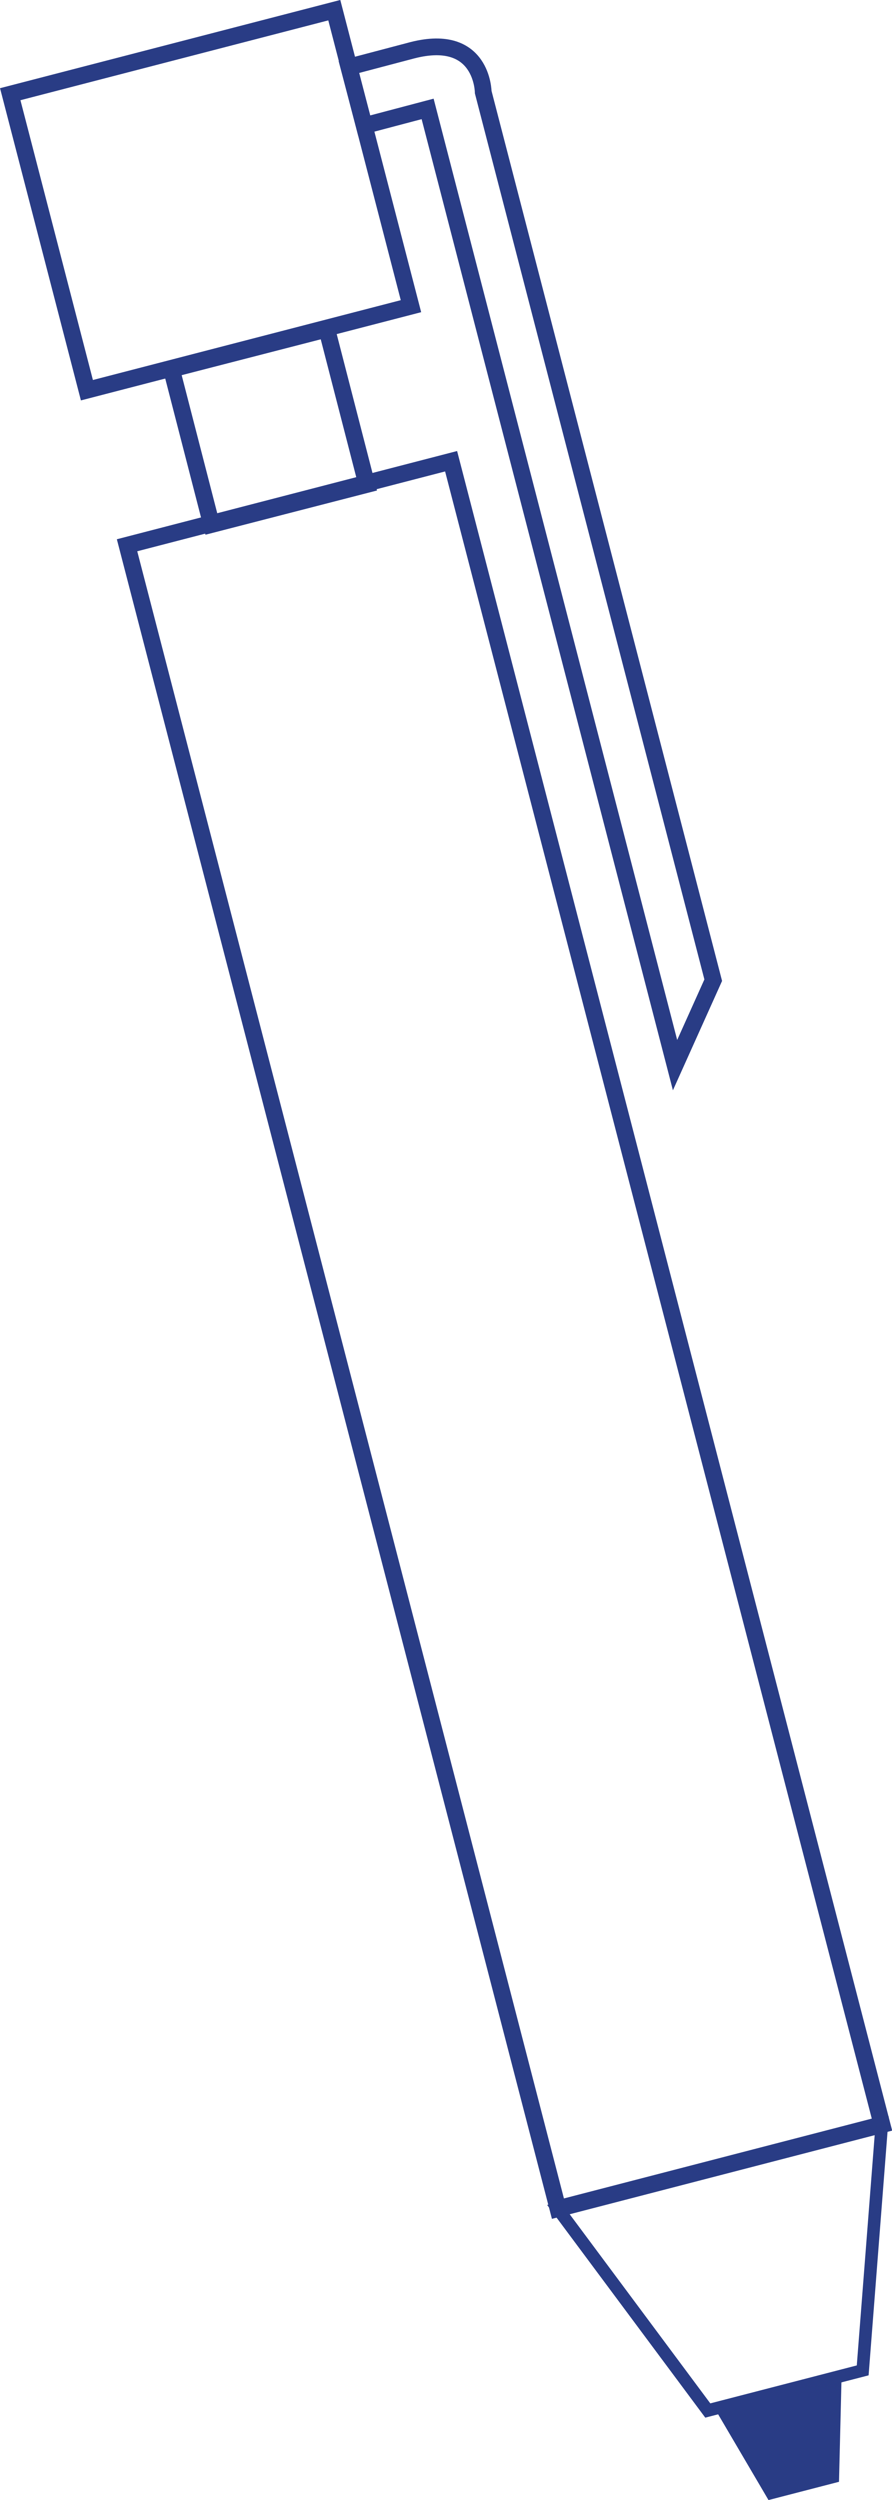 <svg xmlns="http://www.w3.org/2000/svg" viewBox="0 0 106.53 298.42"><defs><style>.bb516f04-87b8-4ff4-9844-df457430bb27,.ea99d7be-9a2c-47cb-a711-fbfeb38d6679{fill:none}.aa38e713-fda3-4aa0-b62d-8356119157e0,.bb516f04-87b8-4ff4-9844-df457430bb27,.ea99d7be-9a2c-47cb-a711-fbfeb38d6679{stroke:#293c85;stroke-miterlimit:10}.aa38e713-fda3-4aa0-b62d-8356119157e0,.bb516f04-87b8-4ff4-9844-df457430bb27{stroke-width:2px}.aa38e713-fda3-4aa0-b62d-8356119157e0{fill:none}.ea99d7be-9a2c-47cb-a711-fbfeb38d6679{stroke-width:1.5px}.fe5736f0-3d1c-4759-941f-2398d91831be{fill:#293c85}</style></defs><title>Asset 6</title><g id="fe1178f0-d13f-4c67-9470-b5d55c7fca7d" data-name="Layer 2"><g id="bfeddbaa-4607-4c3a-8d3b-2901242e1623" data-name="icons"><rect width="39.98" height="205.11" x="40.25" y="56.8" class="bb516f04-87b8-4ff4-9844-df457430bb27" transform="translate(-38.04 20.2) rotate(-14.53)"/><rect width="39.98" height="36.5" x="5.16" y="5.65" class="aa38e713-fda3-4aa0-b62d-8356119157e0" transform="translate(-5.19 7.07) rotate(-14.53)"/><rect width="19.12" height="19.12" x="22.56" y="41.26" class="aa38e713-fda3-4aa0-b62d-8356119157e0" transform="matrix(0.97, -0.25, 0.25, 0.97, -11.72, 9.68)"/><polygon points="84.53 287.73 103.03 282.94 105.31 253.62 66.61 263.64 84.53 287.73" class="ea99d7be-9a2c-47cb-a711-fbfeb38d6679"/><polygon points="91.78 298.42 100.2 296.24 100.51 283.59 85.37 287.51 91.78 298.42" class="fe5736f0-3d1c-4759-941f-2398d91831be"/><path d="M43.5,15l7.57-2L80.62,127.14,85.18,117,57.71,11s-.06-7.16-8.47-5L41.66,8Z" class="aa38e713-fda3-4aa0-b62d-8356119157e0"/></g></g></svg>